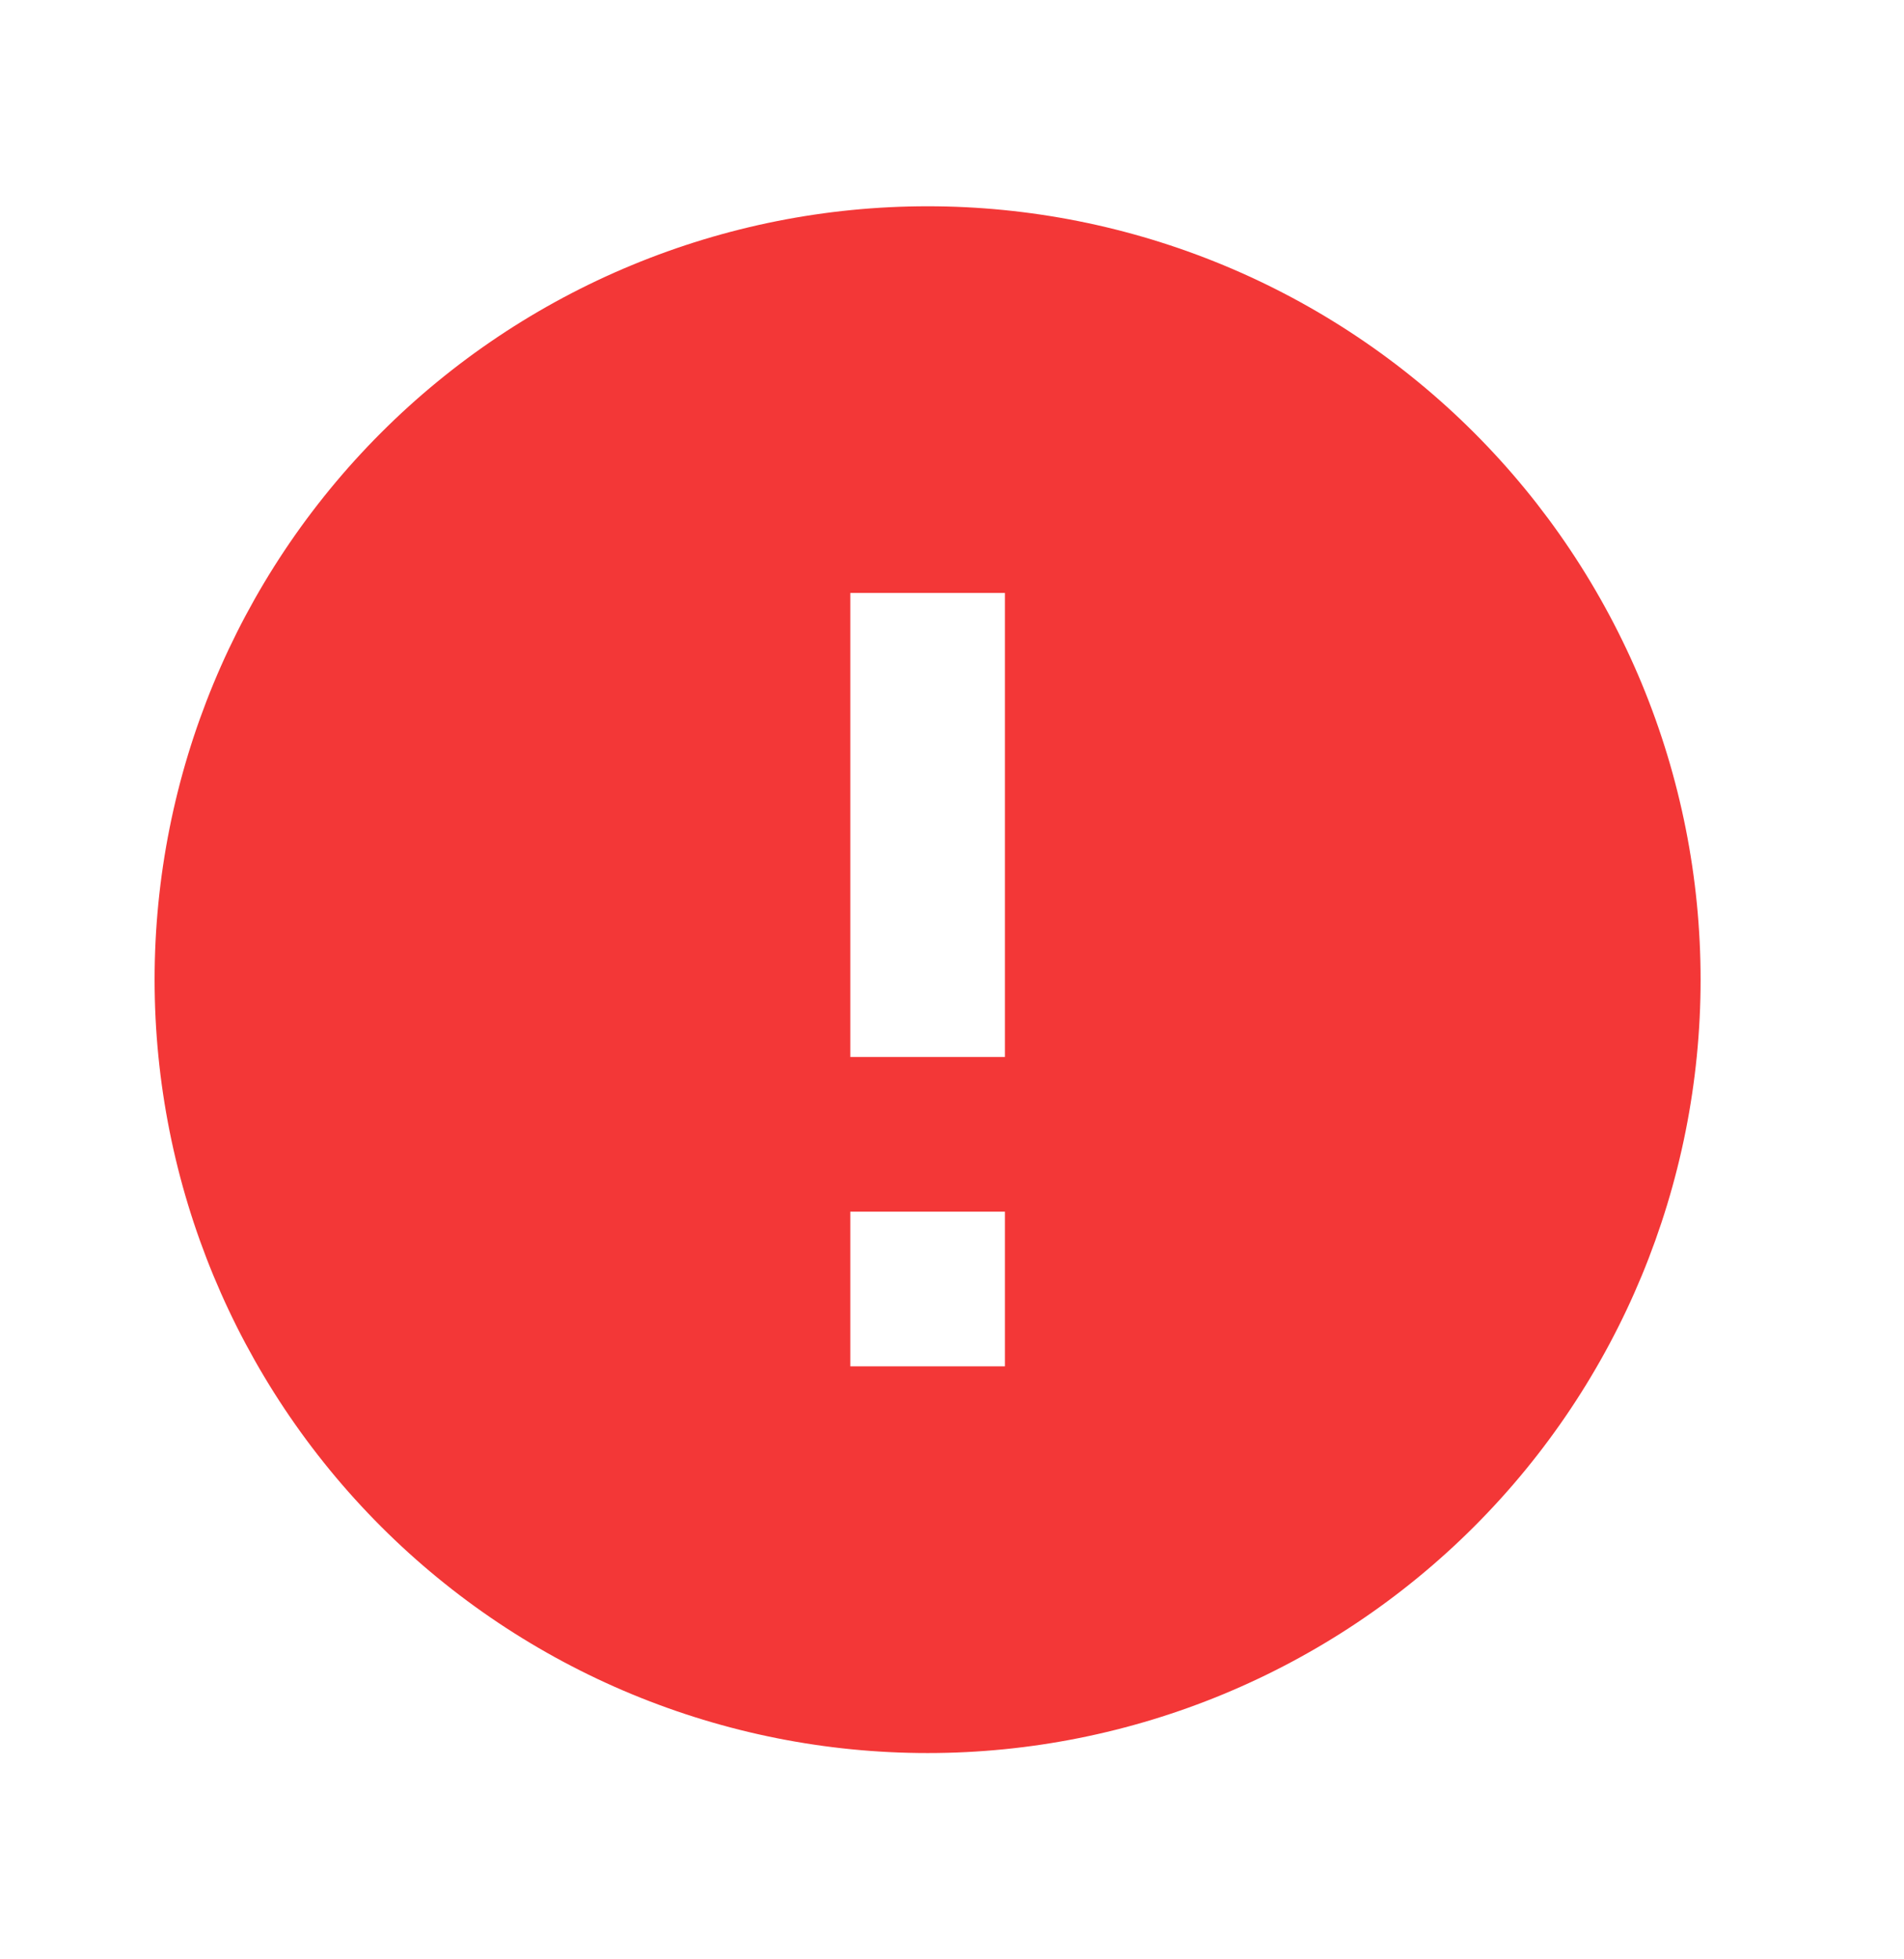 <svg width="35" height="36" viewBox="0 0 35 36" fill="none" xmlns="http://www.w3.org/2000/svg">
<path d="M18.473 19.421H15.631V10.895H18.473V19.421ZM18.473 25.105H15.631V22.263H18.473V25.105ZM17.052 3.79C15.185 3.79 13.338 4.158 11.614 4.872C9.89 5.586 8.323 6.633 7.004 7.952C4.339 10.617 2.842 14.231 2.842 18C2.842 21.769 4.339 25.383 7.004 28.048C8.323 29.367 9.89 30.414 11.614 31.128C13.338 31.842 15.185 32.21 17.052 32.21C20.82 32.21 24.434 30.712 27.099 28.048C29.764 25.383 31.261 21.769 31.261 18C31.261 16.134 30.894 14.286 30.18 12.562C29.465 10.838 28.419 9.272 27.099 7.952C25.78 6.633 24.213 5.586 22.489 4.872C20.765 4.158 18.918 3.79 17.052 3.79Z" fill="#F33737"/>
</svg>
